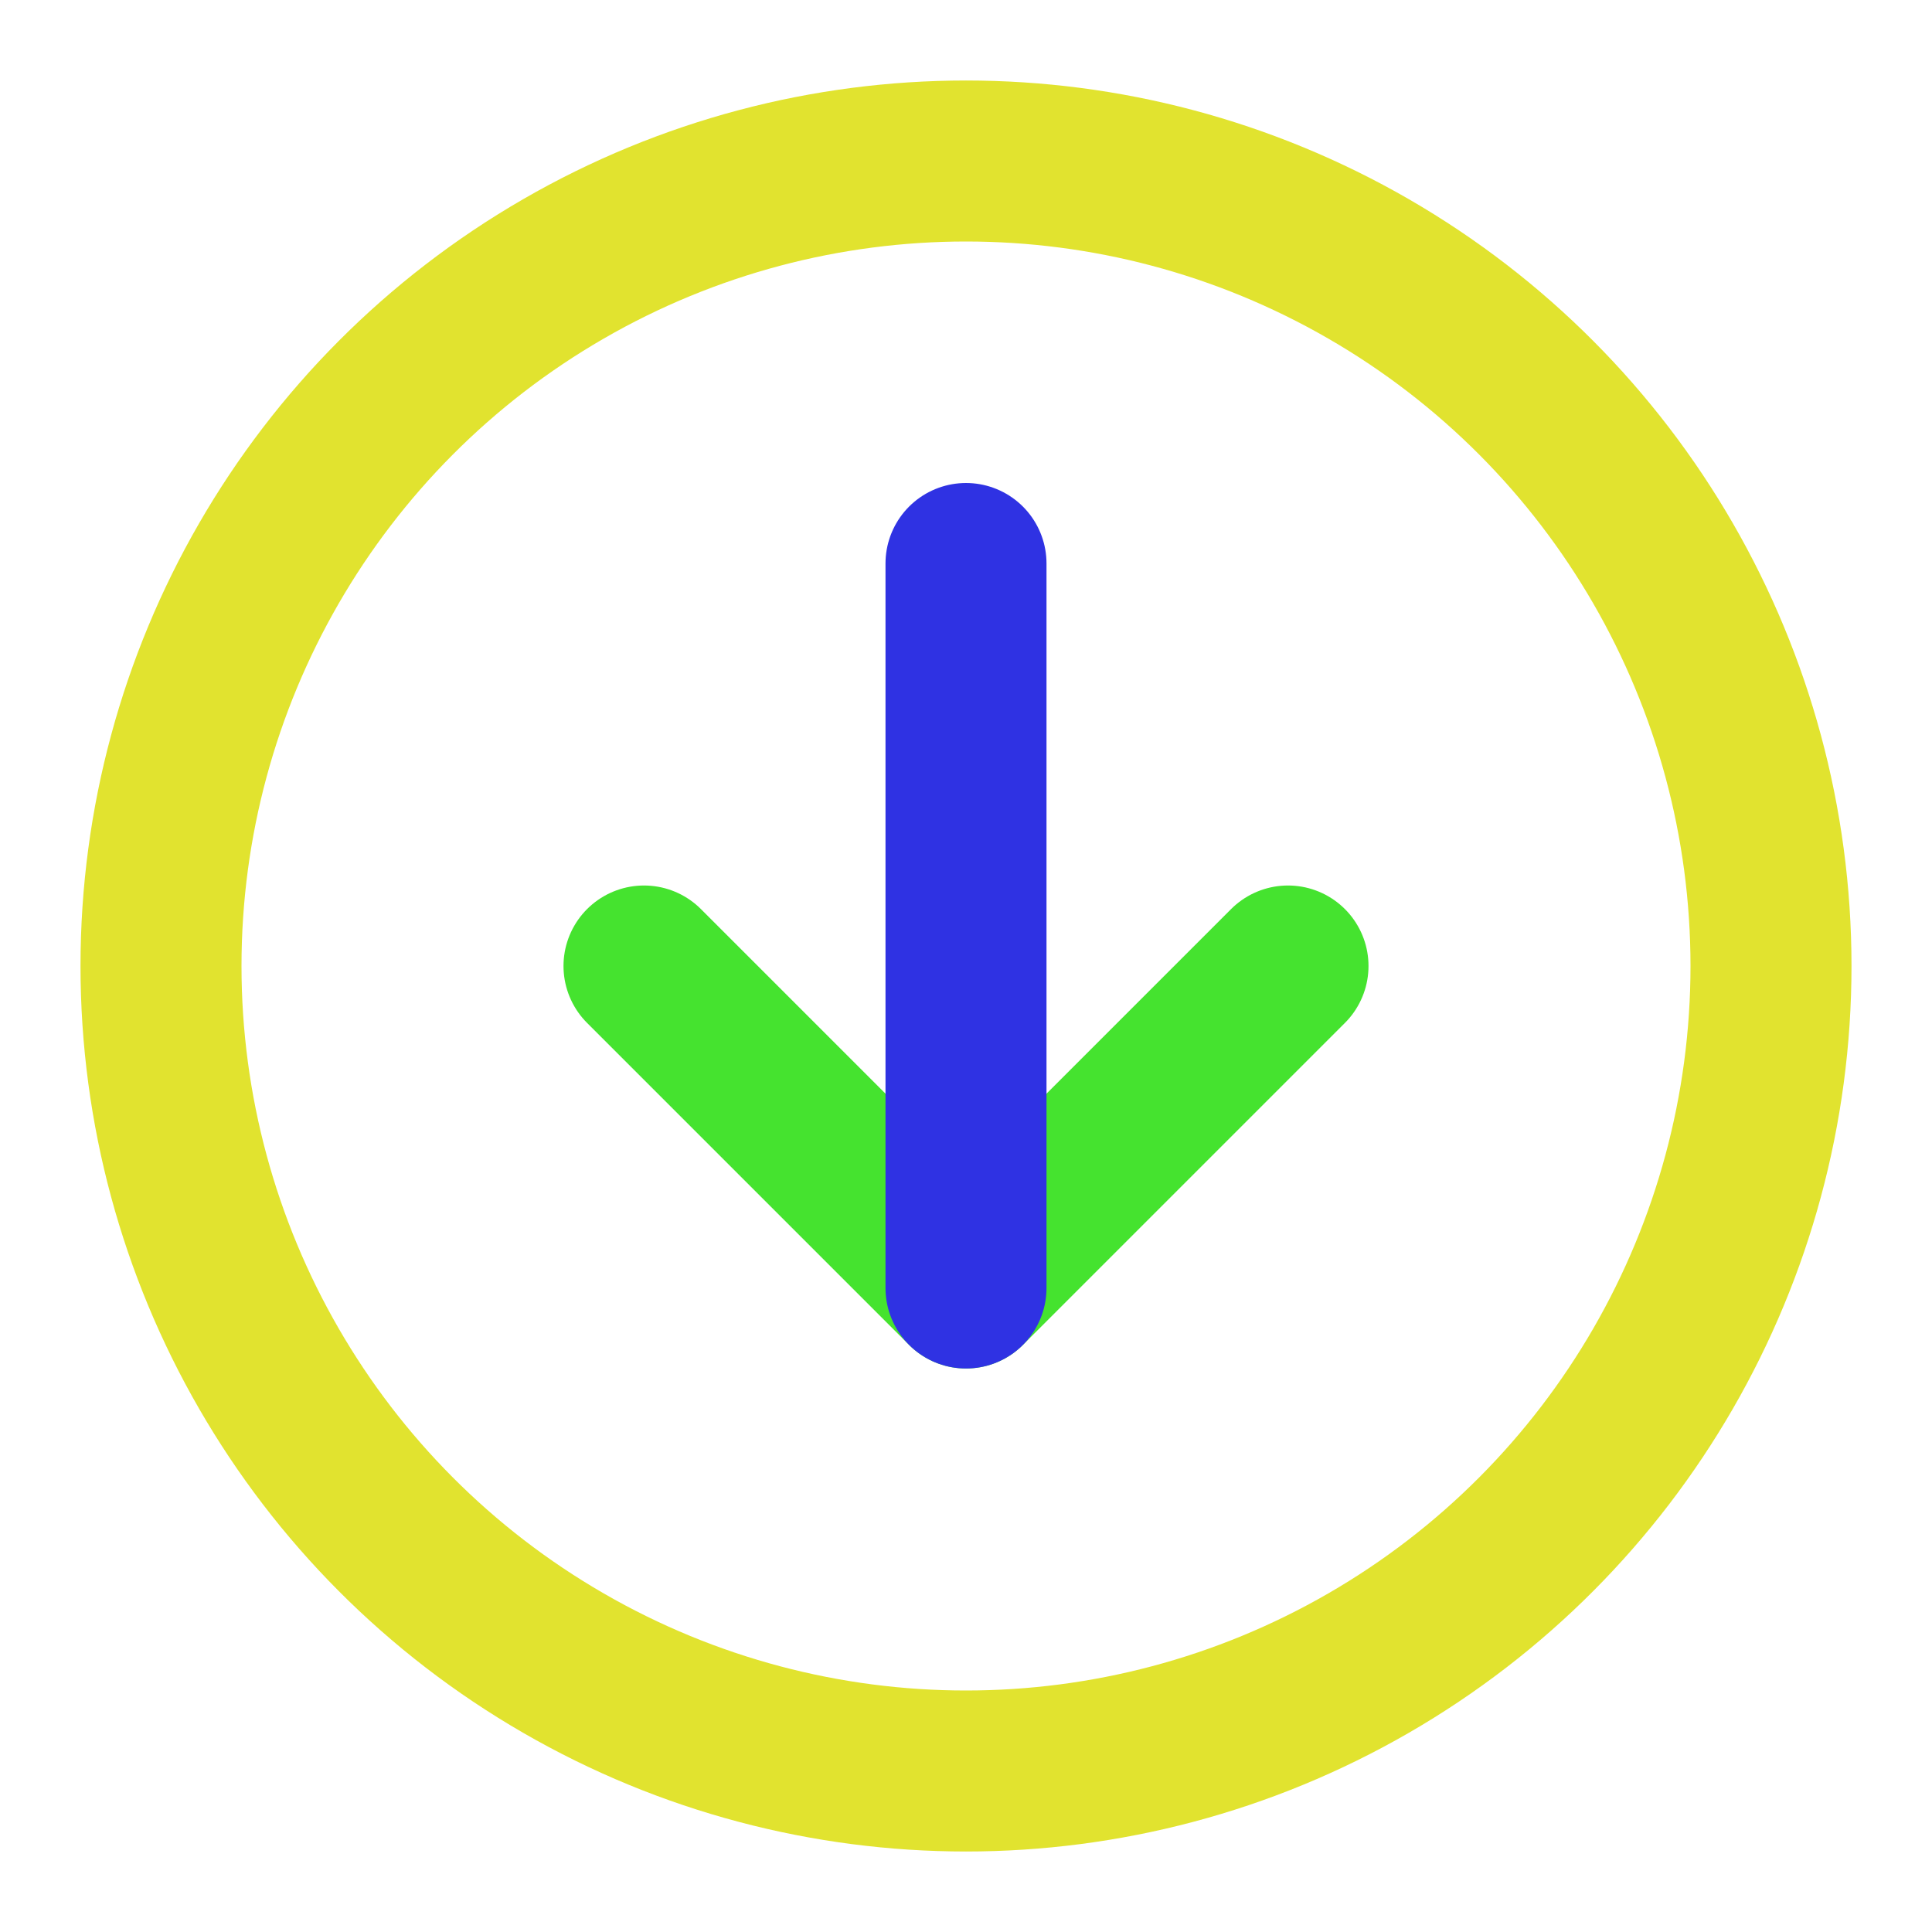<?xml version="1.0" encoding="UTF-8"?>
<svg viewBox="0 0 24 24" xmlns="http://www.w3.org/2000/svg">
	<circle cx="12" cy="12" r="10" fill="none" stroke="#e1e32f" stroke-width="2"/>
	<polyline points="8,12 12,16 16,12" fill="none" stroke="#45e32f" stroke-linecap="round" stroke-linejoin="round" stroke-miterlimit="2" stroke-width="2"/>
	<line x1="12" y1="7" x2="12" y2="16" stroke="#2f32e3" stroke-width="2" stroke-linecap="round"/>
</svg>




